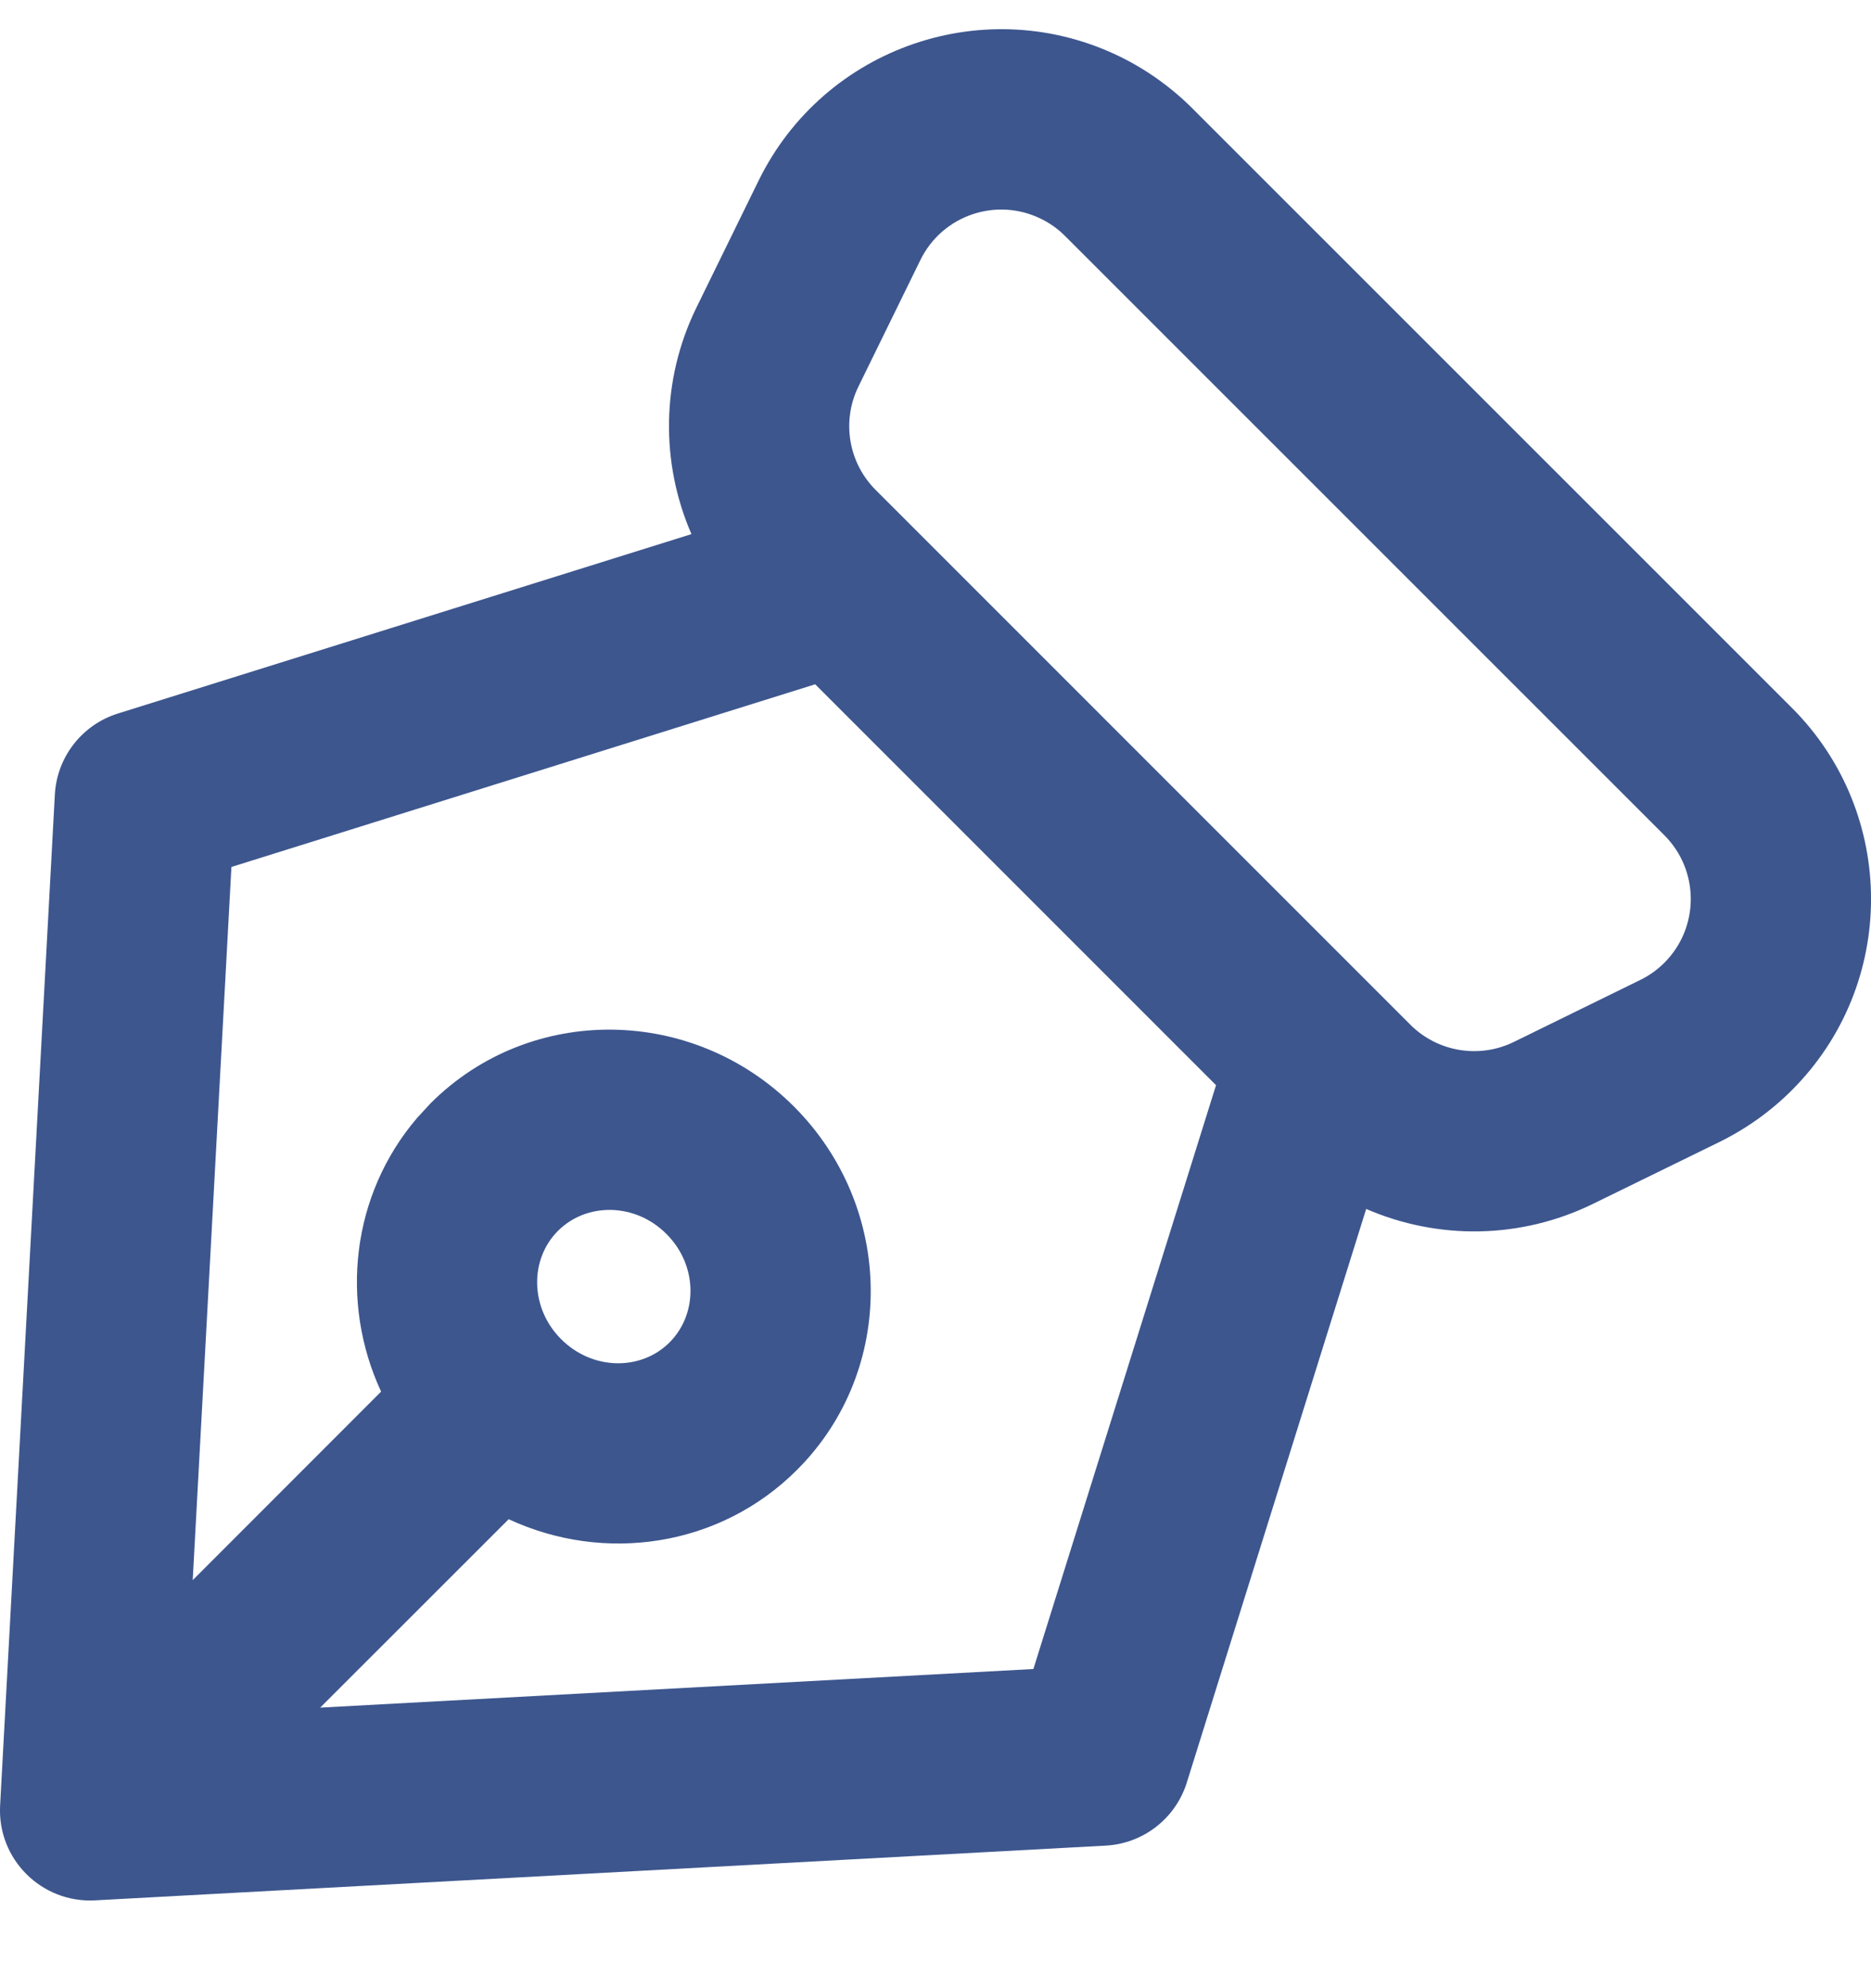 <?xml version="1.0" encoding="UTF-8"?>
<svg width="16px" height="17px" viewBox="0 0 16 17" version="1.1" xmlns="http://www.w3.org/2000/svg" xmlns:xlink="http://www.w3.org/1999/xlink">
    <!-- Generator: Sketch 64 (93537) - https://sketch.com -->
    <desc>Created with Sketch.</desc>
    <g id="资质管理" stroke="none" stroke-width="1" fill="none" fill-rule="evenodd">
        <g transform="translate(-1826, -262)" fill="#3D568E" fill-rule="nonzero" id="编组-6">
            <g transform="translate(190, 170)">
                <g id="ic/考试" transform="translate(1636, 92.25)">
                    <path d="M6.487,1.295 C7.049,0.148 8.434,-0.326 9.581,0.236 C9.809,0.348 10.018,0.498 10.198,0.678 L10.198,0.678 L15.323,5.802 C16.226,6.705 16.226,8.169 15.323,9.072 C15.143,9.252 14.934,9.401 14.705,9.514 L14.705,9.514 L13.624,10.043 C13.002,10.348 12.293,10.352 11.683,10.087 L10.149,14.992 C10.053,15.299 9.776,15.514 9.455,15.531 L9.455,15.531 L0.813,15.999 C0.355,16.024 -0.024,15.646 0.001,15.188 L0.001,15.188 L0.469,6.545 C0.486,6.224 0.701,5.947 1.008,5.851 L1.008,5.851 L5.913,4.317 C5.648,3.708 5.652,2.998 5.957,2.377 L5.957,2.377 Z M6.971,5.601 L1.979,7.163 L1.648,13.261 L3.259,11.649 C2.905,10.886 3.004,9.968 3.566,9.31 L3.682,9.184 C4.536,8.33 5.927,8.349 6.789,9.211 C7.651,10.073 7.67,11.464 6.816,12.318 C6.152,12.982 5.163,13.118 4.35,12.74 L2.738,14.351 L8.837,14.021 L10.399,9.029 L6.971,5.601 Z M5.699,10.301 C5.433,10.034 5.018,10.029 4.772,10.274 C4.527,10.519 4.532,10.935 4.799,11.201 C5.066,11.468 5.481,11.473 5.726,11.228 C5.971,10.982 5.966,10.567 5.699,10.301 Z M8.902,1.621 C8.52,1.433 8.058,1.591 7.871,1.973 L7.871,1.973 L7.341,3.055 C7.196,3.351 7.255,3.706 7.488,3.939 L7.488,3.939 L12.061,8.512 C12.294,8.745 12.65,8.804 12.946,8.659 L12.946,8.659 L14.027,8.129 C14.103,8.092 14.173,8.042 14.233,7.982 C14.534,7.681 14.534,7.193 14.233,6.892 L14.233,6.892 L9.108,1.768 C9.048,1.708 8.979,1.658 8.902,1.621 Z" id="形状结合备份-19"></path>
                </g>
            </g>
        </g>
    </g>
</svg>
